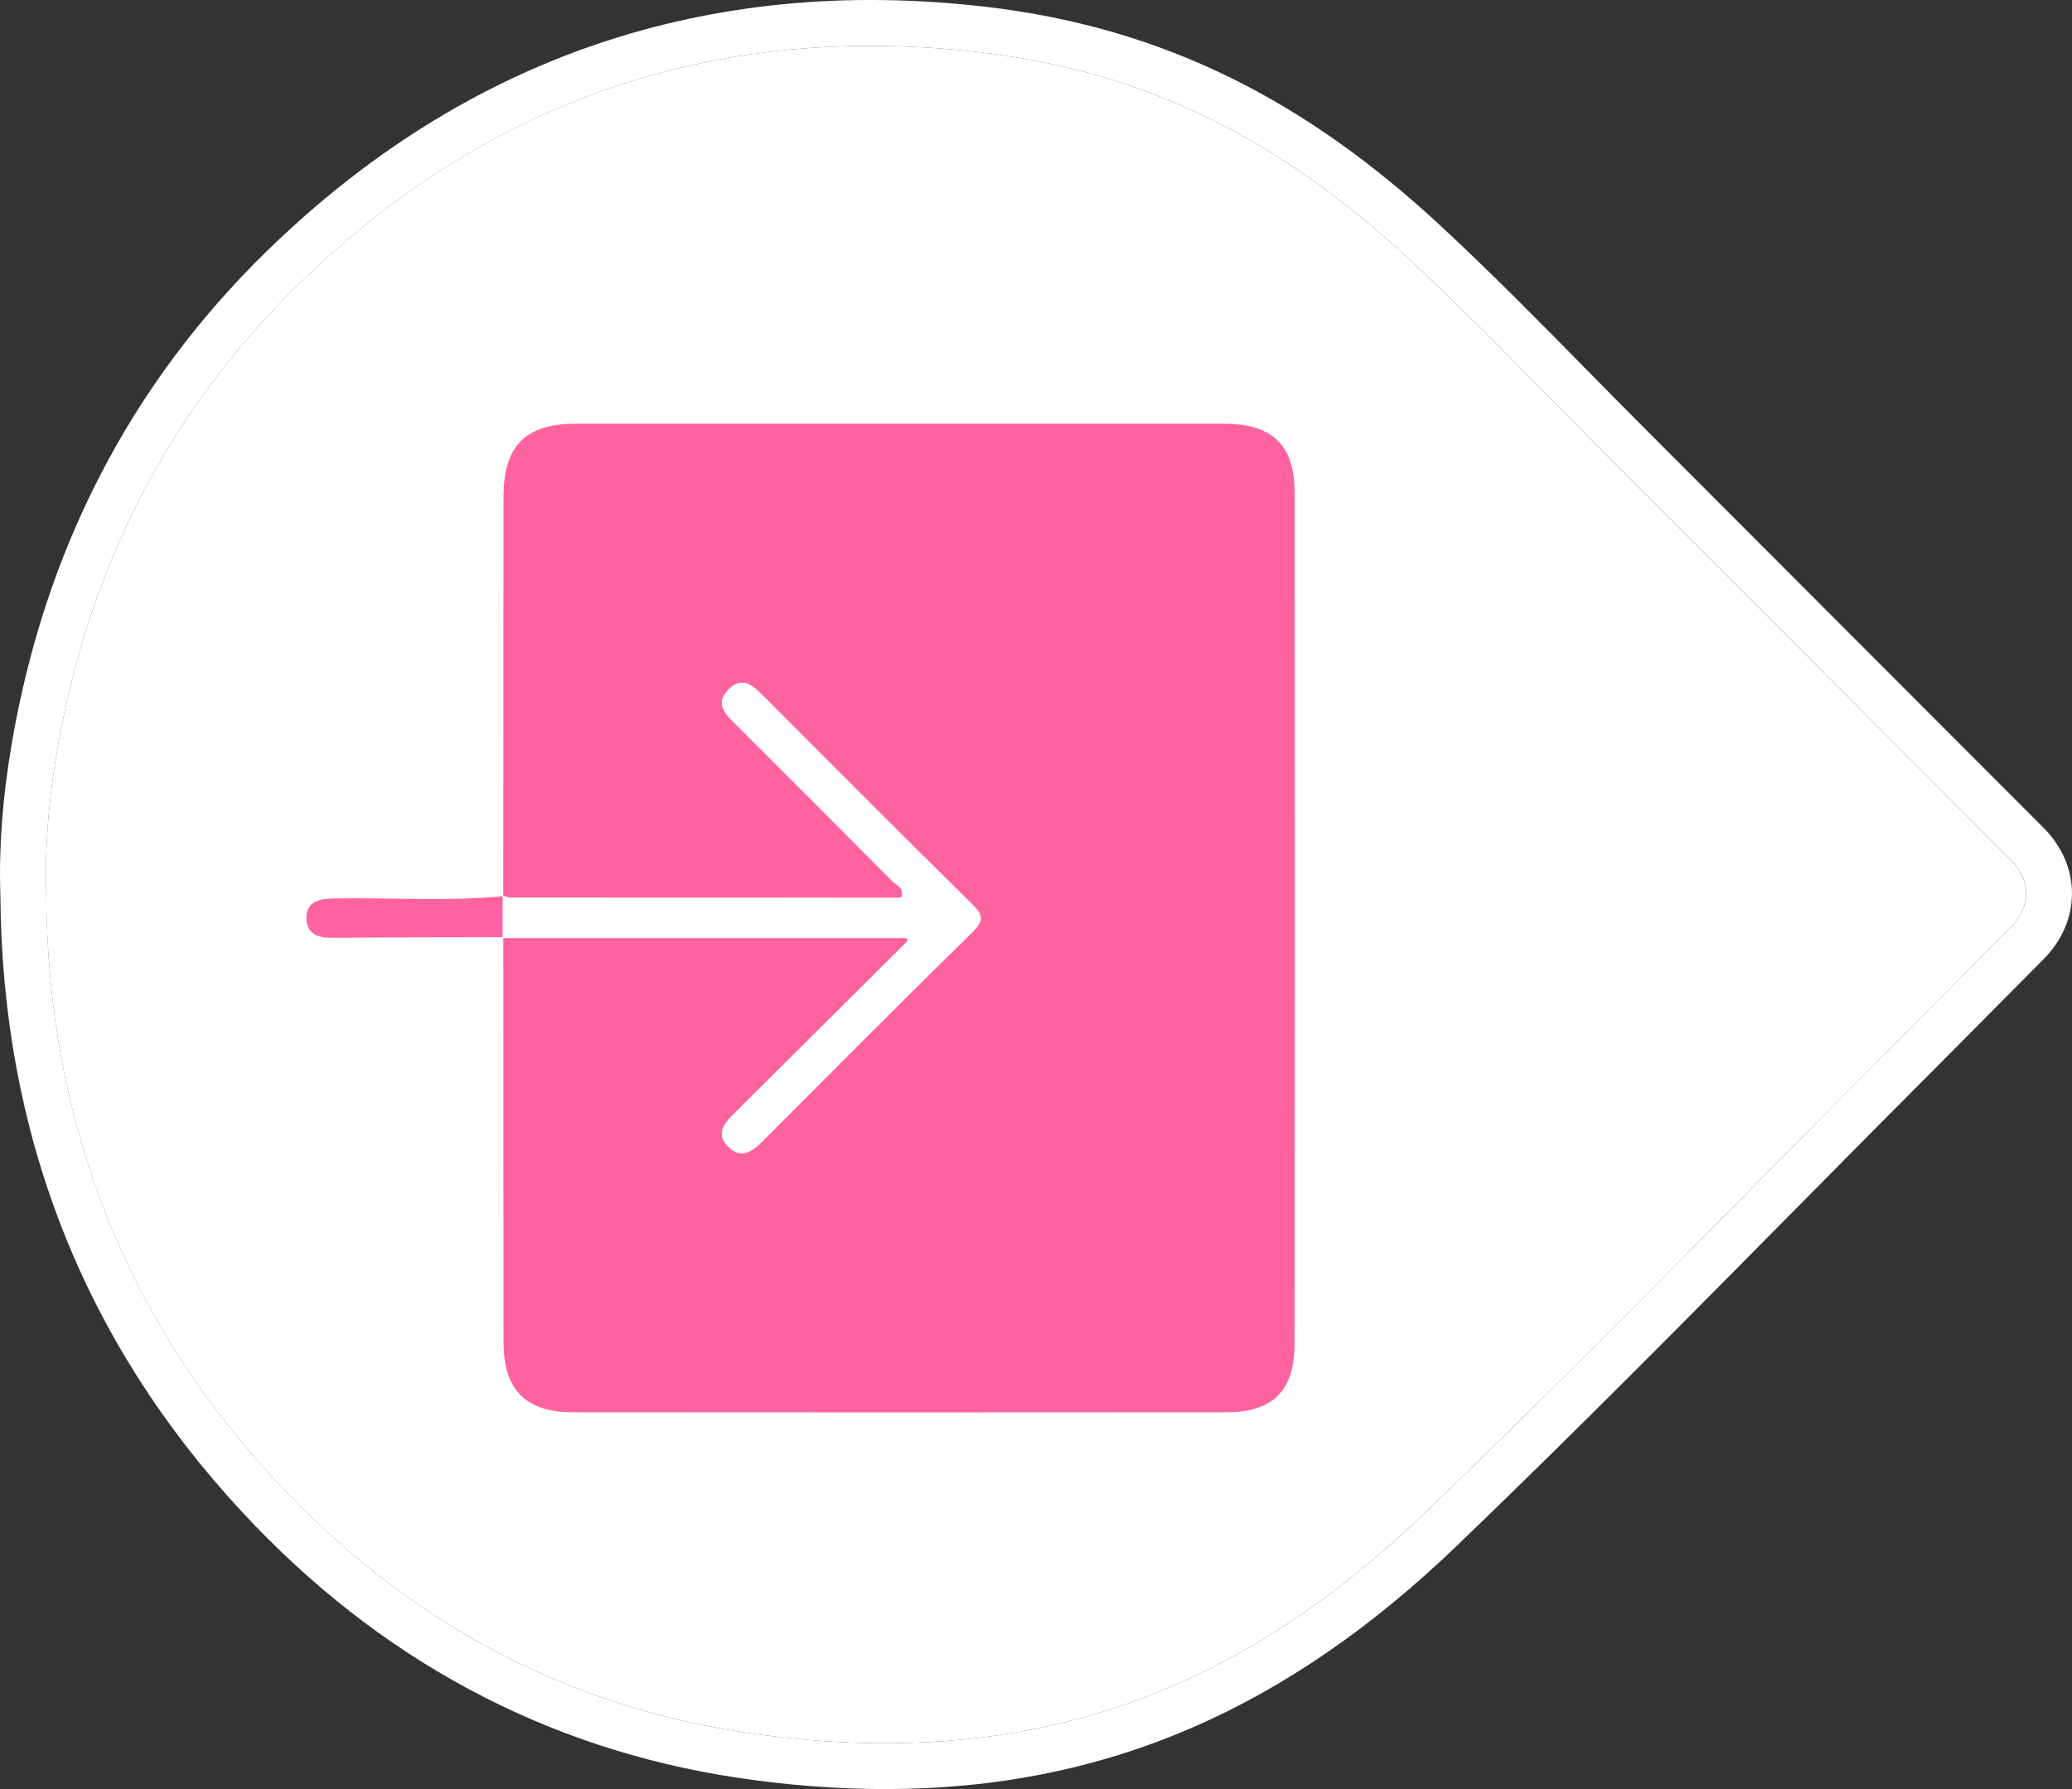 <?xml version="1.0" encoding="utf-8"?>
<!-- Generator: Adobe Illustrator 16.0.0, SVG Export Plug-In . SVG Version: 6.00 Build 0)  -->
<!DOCTYPE svg PUBLIC "-//W3C//DTD SVG 1.1//EN" "http://www.w3.org/Graphics/SVG/1.1/DTD/svg11.dtd">
<svg version="1.1" id="belepes_x5F_B" xmlns="http://www.w3.org/2000/svg" xmlns:xlink="http://www.w3.org/1999/xlink" x="0px"
	 y="0px" width="44px" height="38px" viewBox="0 0 44 38" enable-background="new 0 0 44 38" xml:space="preserve">
<rect x="0" y="0" width="44" height="38" fill="#333333" stroke="none"/>
<g>
	<path fill="#FFFFFF" d="M34.32,9.873c-0.43-0.43-0.855-0.863-1.282-1.296C32.035,7.558,31,6.504,29.94,5.52
		c-2.715-2.521-5.55-4-9.156-4.412c-0.779-0.089-1.555-0.134-2.305-0.134c-4.612,0-8.695,1.702-12.137,5.062
		C3.6,8.711,1.872,12.056,1.207,15.977c-0.183,1.078-0.257,2.064-0.226,3.015c0.032,4.819,1.668,9.004,4.865,12.45
		c2.755,2.971,6.103,4.771,9.951,5.353c1.018,0.153,2.025,0.231,2.997,0.231h0.001c4.476,0,8.087-1.65,11.458-4.889
		c2.456-2.357,4.893-4.822,7.249-7.206c1.048-1.06,2.097-2.12,3.149-3.175l2.053-2.068c0.429-0.432,0.43-0.988,0-1.417L34.32,9.873z
		"/>
	<path fill="#FFFFFF" d="M43.396,17.583L35.01,9.184c-0.428-0.428-0.853-0.859-1.277-1.291c-1.01-1.026-2.053-2.088-3.129-3.086
		c-2.87-2.667-5.892-4.23-9.708-4.667C15.023-0.533,9.878,1.223,5.662,5.338c-2.894,2.822-4.715,6.348-5.416,10.477
		c-0.194,1.143-0.272,2.192-0.238,3.197c0.033,5.057,1.757,9.463,5.124,13.093c2.908,3.137,6.448,5.038,10.52,5.653
		C16.717,37.918,17.774,38,18.794,38c0,0,0,0,0,0c4.736,0,8.574-1.743,12.135-5.16c2.465-2.367,4.905-4.836,7.266-7.225
		c1.047-1.059,2.094-2.117,3.146-3.171l2.054-2.069C44.201,19.564,44.201,18.389,43.396,17.583z M42.705,19.688l-2.053,2.068
		c-1.053,1.055-2.102,2.115-3.149,3.175c-2.356,2.384-4.793,4.849-7.249,7.206c-3.371,3.238-6.982,4.889-11.458,4.889h-0.001
		c-0.972,0-1.979-0.078-2.997-0.231c-3.849-0.581-7.196-2.382-9.951-5.353c-3.196-3.445-4.833-7.631-4.865-12.45
		c-0.031-0.95,0.042-1.937,0.226-3.015C1.872,12.056,3.6,8.711,6.343,6.036c3.442-3.359,7.525-5.062,12.137-5.062
		c0.75,0,1.525,0.045,2.305,0.134c3.606,0.412,6.441,1.891,9.156,4.412c1.06,0.984,2.095,2.038,3.098,3.057
		c0.427,0.433,0.853,0.866,1.282,1.296l8.385,8.397C43.135,18.7,43.134,19.256,42.705,19.688z"/>
</g>
<g>
	<path fill="#FF639F" d="M25.993,9C21.403,9,16.812,9,12.22,9c-1.062,0-1.527,0.473-1.528,1.551
		c-0.003,2.824-0.003,5.649-0.005,8.474c0.049,0.016,0.098,0.043,0.147,0.043c2.761,0.002,5.522,0.002,8.283,0.002
		c0.015-0.01,0.028-0.023,0.038-0.037c0.036-0.179-0.126-0.236-0.209-0.32c-1.098-1.107-2.204-2.21-3.307-3.313
		c-0.212-0.212-0.467-0.438-0.18-0.742c0.311-0.329,0.552-0.073,0.782,0.157c1.466,1.468,2.927,2.94,4.406,4.394
		c0.243,0.238,0.237,0.357-0.004,0.594c-1.48,1.453-2.943,2.924-4.407,4.394c-0.221,0.222-0.462,0.442-0.75,0.177
		c-0.332-0.306-0.066-0.552,0.163-0.779c1.177-1.171,2.354-2.343,3.622-3.604c-0.003-0.012-0.006-0.023-0.011-0.037
		c-0.004-0.01-0.01-0.02-0.015-0.029c-2.925,0-5.742,0-8.557,0c0.001,2.858,0.001,5.717,0.004,8.576
		c0.001,1.016,0.465,1.496,1.471,1.496c4.628,0.004,9.256,0.004,13.884,0c0.989-0.002,1.444-0.462,1.444-1.459
		c0.005-6.024,0.005-12.048,0.001-18.073C27.491,9.452,27.021,9,25.993,9z"/>
	<path fill="#FF639F" d="M7.067,19.084c-0.309,0.008-0.579,0.082-0.561,0.441c0.015,0.314,0.259,0.398,0.552,0.395
		c1.207-0.012,2.413-0.012,3.619-0.014c0-0.291,0-0.58,0-0.869C9.476,19.148,8.271,19.061,7.067,19.084z"/>
	<path fill="#FFFFFF" d="M19.337,19.924c-0.022,0.021-0.044,0.045-0.066,0.066c-1.268,1.261-2.445,2.433-3.622,3.604
		c-0.229,0.228-0.495,0.474-0.163,0.779c0.288,0.266,0.529,0.045,0.75-0.177c1.464-1.47,2.927-2.94,4.407-4.394
		c0.241-0.236,0.247-0.355,0.004-0.594c-1.479-1.454-2.94-2.926-4.406-4.394c-0.23-0.23-0.471-0.486-0.782-0.157
		c-0.288,0.305-0.032,0.53,0.18,0.742c1.104,1.104,2.209,2.206,3.307,3.313c0.083,0.084,0.245,0.141,0.209,0.32
		c-0.002,0.012-0.003,0.023-0.008,0.037c-0.01,0-0.02,0-0.03,0c-2.76,0-5.521,0-8.283-0.002c-0.049,0-0.098-0.027-0.147-0.043
		c-0.003,0-0.005-0.002-0.008-0.002c0,0.004,0,0.008,0,0.014c0,0.289,0,0.578,0,0.869c0,0.006,0,0.012,0,0.018
		c0.003,0,0.007,0,0.01,0c2.815,0,5.632,0,8.557,0C19.275,19.924,19.306,19.924,19.337,19.924z"/>
</g>
</svg>
